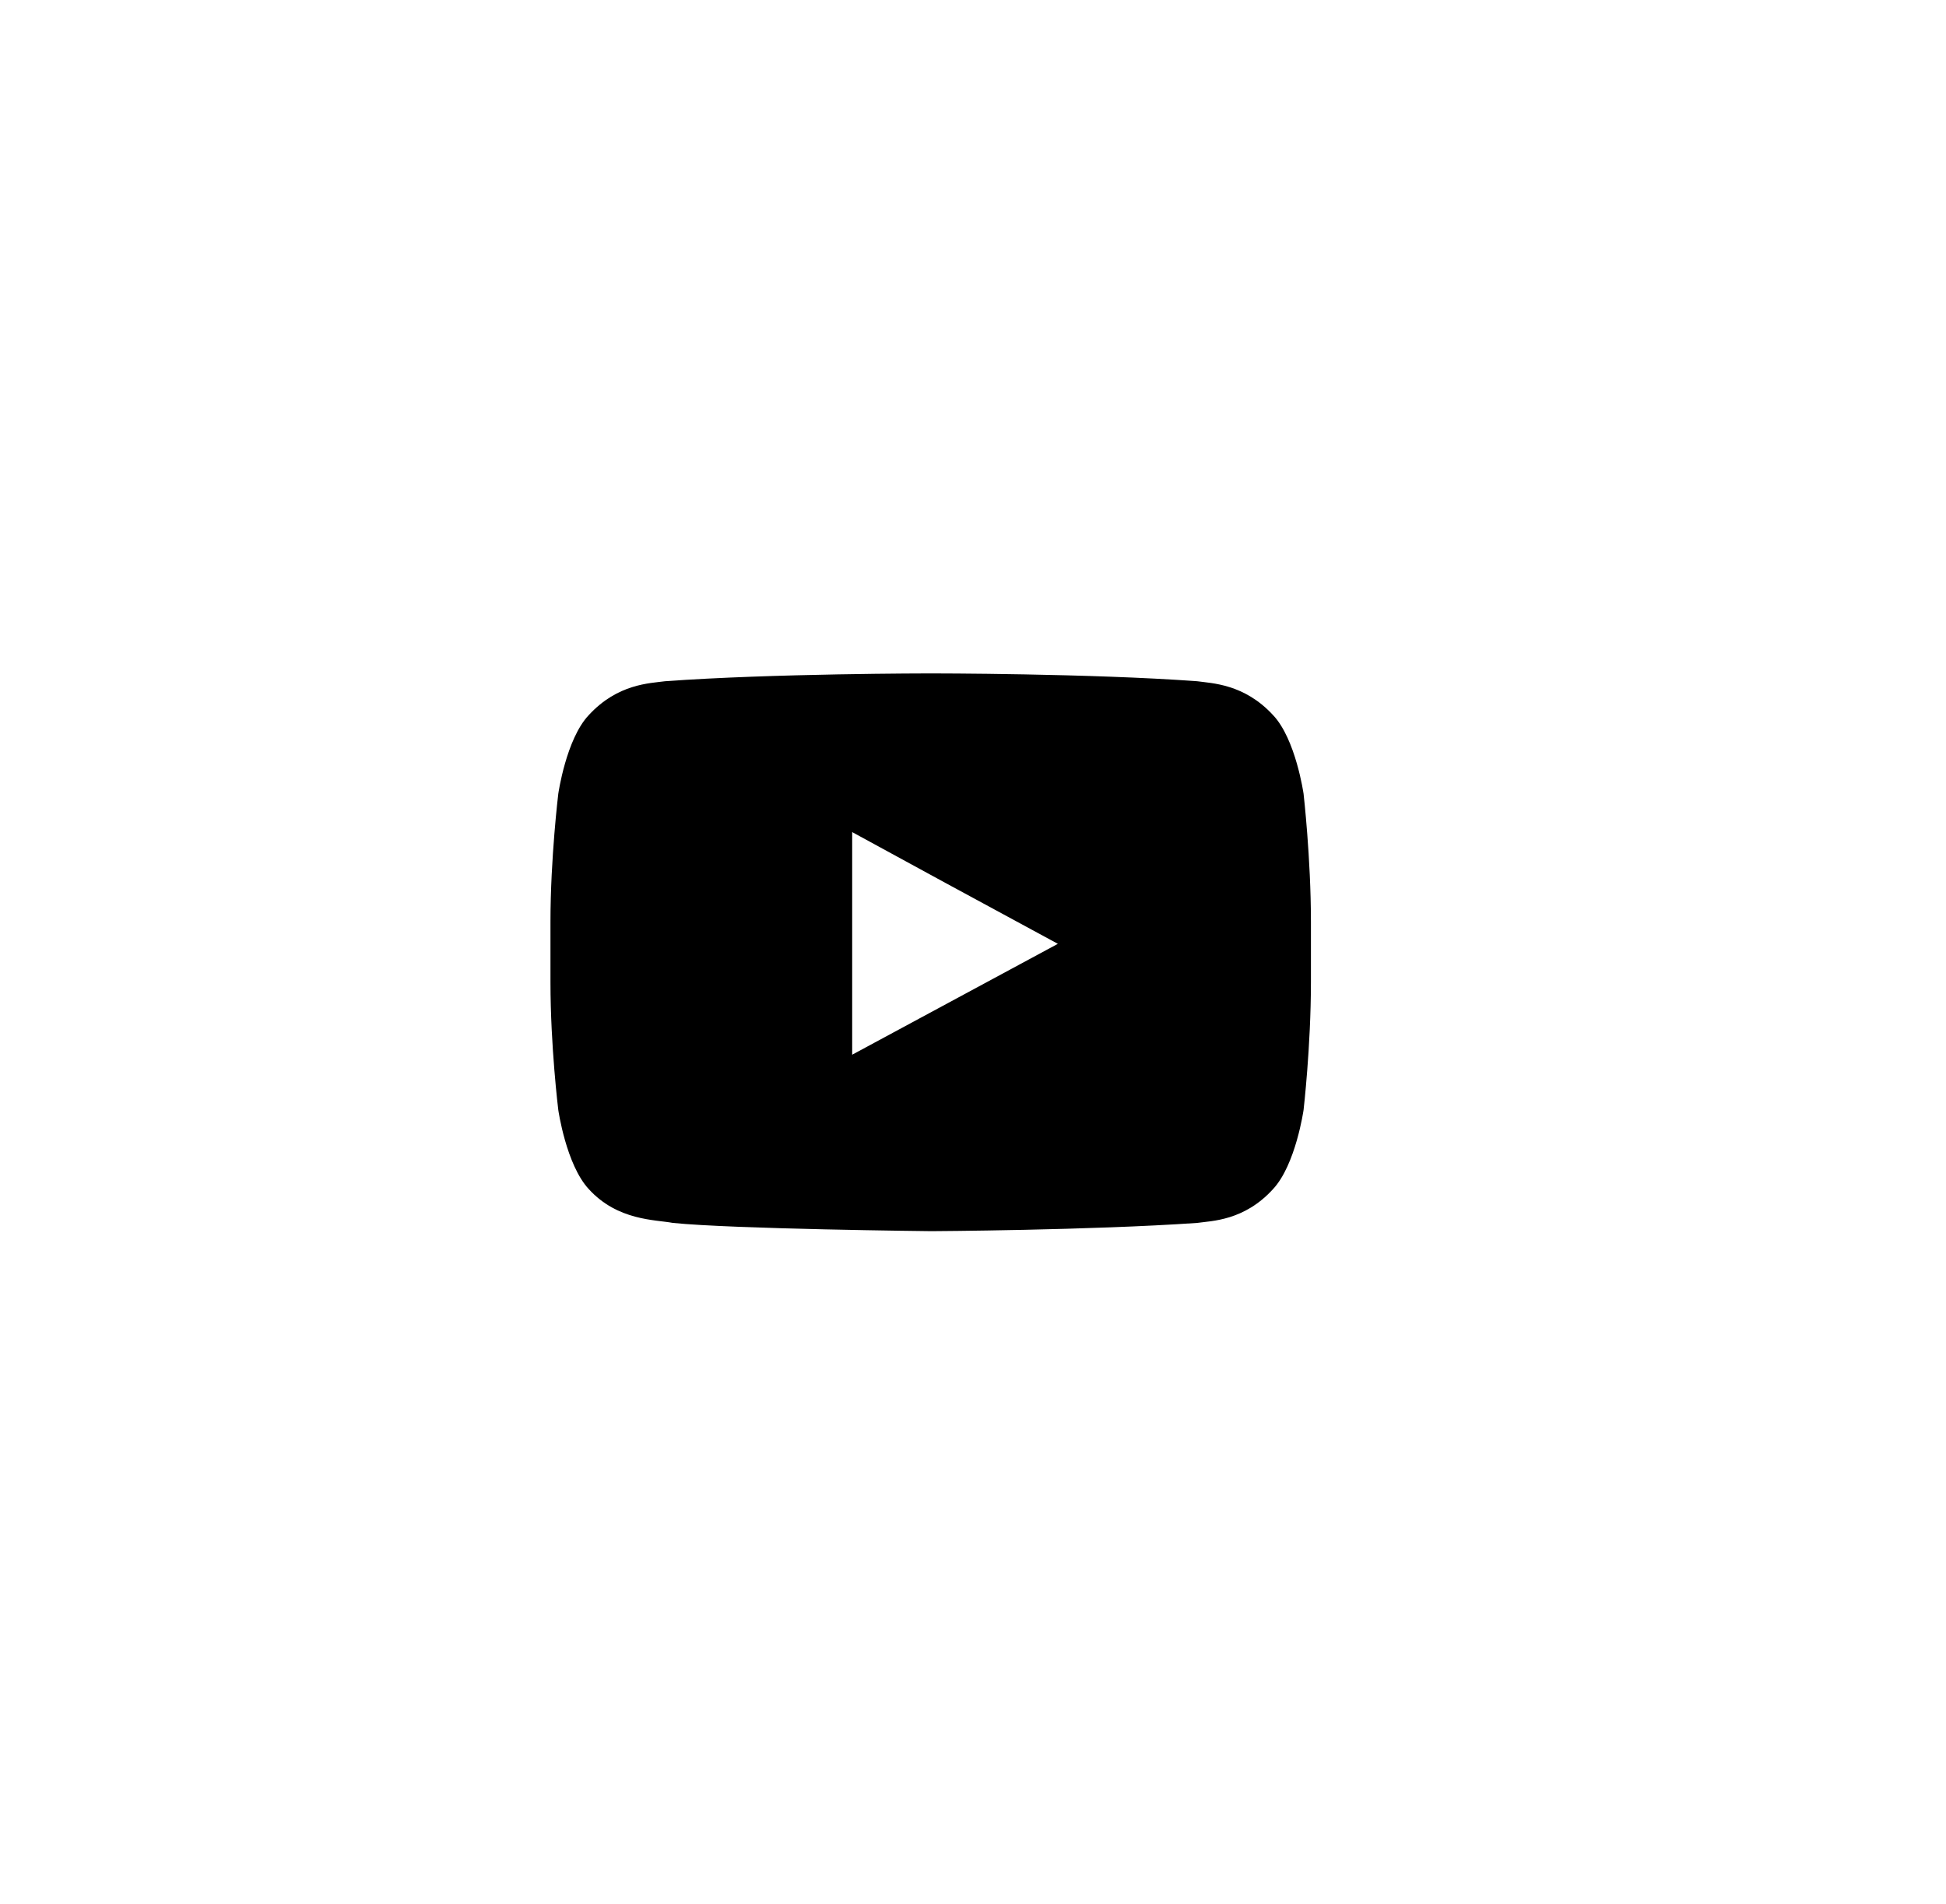 <?xml version="1.0" encoding="UTF-8"?>
<svg width="46px" height="45px" viewBox="0 0 46 45" version="1.1" xmlns="http://www.w3.org/2000/svg" xmlns:xlink="http://www.w3.org/1999/xlink">
    <title>YouTube</title>
    <path d="M25.006,22.31 L20.144,24.931 L20.144,20.897 L20.144,19.669 L22.346,20.869 L25.006,22.31 Z M30.814,18.763 C30.814,18.763 30.629,17.467 30.092,16.903 C29.41,16.162 28.641,16.152 28.3,16.103 C25.786,15.918 22.015,15.918 22.015,15.918 L21.995,15.918 C21.995,15.918 18.235,15.918 15.72,16.103 C15.36,16.152 14.6,16.162 13.918,16.903 C13.382,17.467 13.197,18.763 13.197,18.763 C13.197,18.763 13.012,20.284 13.012,21.784 L13.012,21.979 L13.012,23.216 C13.012,24.736 13.197,26.237 13.197,26.237 C13.197,26.237 13.382,27.533 13.918,28.108 C14.6,28.858 15.496,28.829 15.905,28.907 C17.338,29.053 22.015,29.102 22.015,29.102 C22.015,29.102 25.786,29.082 28.3,28.907 C28.641,28.858 29.41,28.858 30.092,28.108 C30.629,27.533 30.814,26.237 30.814,26.237 C30.814,26.237 30.988,24.736 30.988,23.216 L30.988,22.057 L30.988,21.784 C30.988,20.284 30.814,18.763 30.814,18.763 Z"></path>
</svg>
